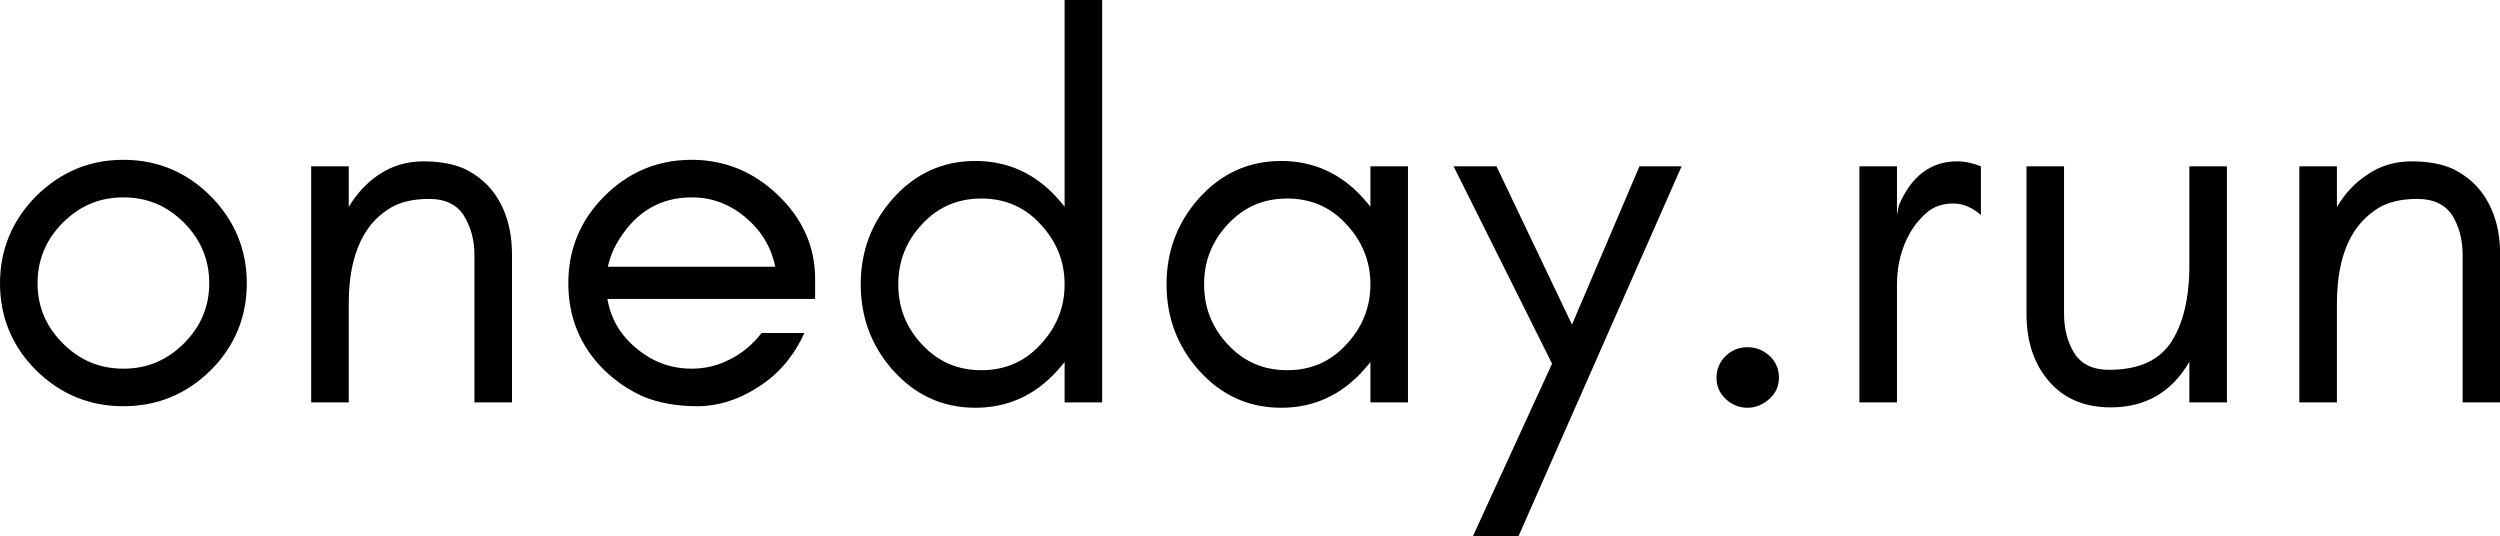 <svg data-v-423bf9ae="" xmlns="http://www.w3.org/2000/svg" viewBox="0 0 279.6 60" class="font"><!----><!----><!----><g data-v-423bf9ae="" id="52a4f48f-dbb7-4bce-afd7-75d44adeddf4" fill="black" transform="matrix(4.286,0,0,4.286,-2.7,-12)"><path d="M6.09 10.19C6.09 10.80 5.87 11.32 5.43 11.76C4.99 12.20 4.47 12.42 3.85 12.42C3.23 12.42 2.71 12.20 2.27 11.76C1.83 11.32 1.61 10.80 1.61 10.19C1.61 9.58 1.83 9.05 2.27 8.61C2.71 8.17 3.23 7.95 3.85 7.95C4.47 7.95 4.99 8.17 5.43 8.61C5.87 9.05 6.09 9.58 6.09 10.19ZM7.07 10.19C7.07 9.31 6.75 8.55 6.13 7.92C5.50 7.29 4.74 6.97 3.85 6.97C2.96 6.97 2.21 7.29 1.57 7.92C0.95 8.55 0.63 9.31 0.63 10.19C0.63 11.08 0.95 11.84 1.57 12.46C2.21 13.09 2.97 13.40 3.85 13.40C4.73 13.40 5.49 13.09 6.13 12.46C6.75 11.84 7.07 11.08 7.07 10.19ZM13.01 13.30L13.99 13.30L13.99 9.45C13.99 8.74 13.80 8.16 13.43 7.72C13.24 7.50 13.01 7.33 12.74 7.20C12.47 7.08 12.11 7.01 11.68 7.01C11.24 7.01 10.85 7.13 10.51 7.36C10.20 7.57 9.94 7.85 9.73 8.20L9.73 7.14L8.75 7.14L8.75 13.30L9.73 13.30L9.73 10.72C9.73 9.94 9.88 9.32 10.17 8.86C10.33 8.60 10.55 8.39 10.81 8.23C11.07 8.07 11.41 7.99 11.83 7.99C12.25 7.99 12.55 8.14 12.73 8.42C12.91 8.71 13.01 9.05 13.01 9.45ZM21.90 10.08C21.90 9.23 21.57 8.50 20.92 7.88C20.29 7.28 19.54 6.97 18.68 6.97C17.79 6.97 17.03 7.29 16.40 7.92C15.77 8.55 15.46 9.31 15.46 10.19C15.46 11.08 15.77 11.84 16.40 12.46C16.70 12.75 17.04 12.98 17.42 13.15C17.81 13.31 18.28 13.40 18.82 13.40C19.37 13.40 19.91 13.23 20.43 12.89C20.96 12.55 21.35 12.08 21.62 11.49L20.50 11.49C20.28 11.78 20.01 12.01 19.69 12.17C19.37 12.34 19.03 12.42 18.68 12.42C18.15 12.42 17.67 12.25 17.25 11.90C16.83 11.56 16.57 11.13 16.48 10.60L21.90 10.60ZM20.86 9.76L16.49 9.76C16.55 9.50 16.65 9.26 16.79 9.04C17.25 8.31 17.88 7.95 18.68 7.95C19.20 7.95 19.66 8.12 20.07 8.46C20.48 8.80 20.75 9.23 20.86 9.76ZM28.41 10.22C28.41 10.82 28.20 11.34 27.78 11.79C27.37 12.24 26.85 12.46 26.24 12.46C25.62 12.46 25.11 12.24 24.69 11.79C24.27 11.34 24.07 10.82 24.07 10.22C24.07 9.62 24.27 9.10 24.69 8.65C25.11 8.20 25.62 7.98 26.24 7.98C26.85 7.98 27.37 8.20 27.78 8.65C28.20 9.10 28.41 9.62 28.41 10.22ZM29.39 13.30L29.39 2.80L28.41 2.80L28.41 8.19C28.35 8.12 28.29 8.05 28.23 7.98C27.65 7.33 26.93 7.00 26.08 7.00C25.23 7.00 24.51 7.33 23.93 7.98C23.37 8.61 23.09 9.36 23.09 10.22C23.09 11.08 23.37 11.83 23.93 12.46C24.51 13.11 25.23 13.44 26.08 13.44C26.93 13.44 27.65 13.11 28.23 12.46C28.29 12.39 28.35 12.32 28.41 12.25L28.41 13.30ZM36.39 10.22C36.39 10.82 36.18 11.34 35.76 11.79C35.35 12.24 34.83 12.46 34.22 12.46C33.60 12.46 33.09 12.24 32.67 11.79C32.25 11.34 32.05 10.82 32.05 10.22C32.05 9.62 32.25 9.10 32.67 8.65C33.09 8.20 33.60 7.98 34.22 7.98C34.83 7.98 35.35 8.20 35.76 8.65C36.18 9.10 36.39 9.62 36.39 10.22ZM37.37 13.30L37.37 7.14L36.39 7.14L36.39 8.19C36.33 8.12 36.27 8.05 36.21 7.98C35.63 7.33 34.91 7.00 34.06 7.00C33.21 7.00 32.49 7.33 31.91 7.98C31.35 8.61 31.07 9.36 31.07 10.22C31.07 11.08 31.35 11.83 31.91 12.46C32.49 13.11 33.21 13.44 34.06 13.44C34.91 13.44 35.63 13.11 36.21 12.46C36.27 12.39 36.33 12.32 36.39 12.25L36.39 13.30ZM40.25 16.80L44.51 7.14L43.41 7.14L41.65 11.27L39.68 7.14L38.56 7.14L41.13 12.29L39.06 16.80ZM46.23 13.44C46.44 13.44 46.63 13.36 46.80 13.21C46.97 13.06 47.05 12.87 47.05 12.65C47.05 12.43 46.97 12.24 46.81 12.09C46.65 11.94 46.45 11.86 46.23 11.86C46.00 11.86 45.81 11.94 45.65 12.10C45.50 12.25 45.42 12.44 45.42 12.66C45.42 12.87 45.50 13.06 45.66 13.21C45.82 13.36 46.01 13.44 46.23 13.44ZM52.32 8.41L52.32 7.14C52.12 7.06 51.92 7.01 51.70 7.01C51.01 7.01 50.50 7.40 50.18 8.16L50.13 8.41L50.13 7.14L49.15 7.14L49.15 13.30L50.13 13.30L50.13 10.22C50.13 9.71 50.25 9.26 50.48 8.86C50.61 8.64 50.76 8.47 50.94 8.32C51.12 8.18 51.34 8.11 51.60 8.11C51.85 8.11 52.09 8.21 52.32 8.41ZM57.76 12.24L57.76 13.30L58.74 13.30L58.74 7.14L57.76 7.14L57.76 9.72C57.76 10.57 57.60 11.24 57.29 11.72C56.97 12.21 56.43 12.45 55.66 12.45C55.24 12.45 54.94 12.30 54.76 12.02C54.58 11.73 54.49 11.39 54.49 10.99L54.49 7.14L53.51 7.14L53.51 10.99C53.51 11.70 53.70 12.29 54.09 12.74C54.48 13.20 55.02 13.43 55.71 13.43C56.62 13.43 57.30 13.03 57.76 12.24ZM64.89 13.30L65.87 13.30L65.87 9.45C65.87 8.74 65.68 8.16 65.31 7.72C65.12 7.50 64.89 7.33 64.62 7.20C64.35 7.08 64.00 7.01 63.56 7.01C63.12 7.01 62.73 7.13 62.40 7.36C62.08 7.57 61.82 7.85 61.61 8.20L61.61 7.14L60.63 7.14L60.63 13.30L61.61 13.30L61.61 10.72C61.61 9.94 61.76 9.32 62.05 8.86C62.22 8.60 62.43 8.39 62.69 8.23C62.95 8.07 63.29 7.99 63.71 7.99C64.13 7.99 64.44 8.14 64.62 8.42C64.80 8.71 64.89 9.05 64.89 9.45Z"></path></g><!----><!----></svg>